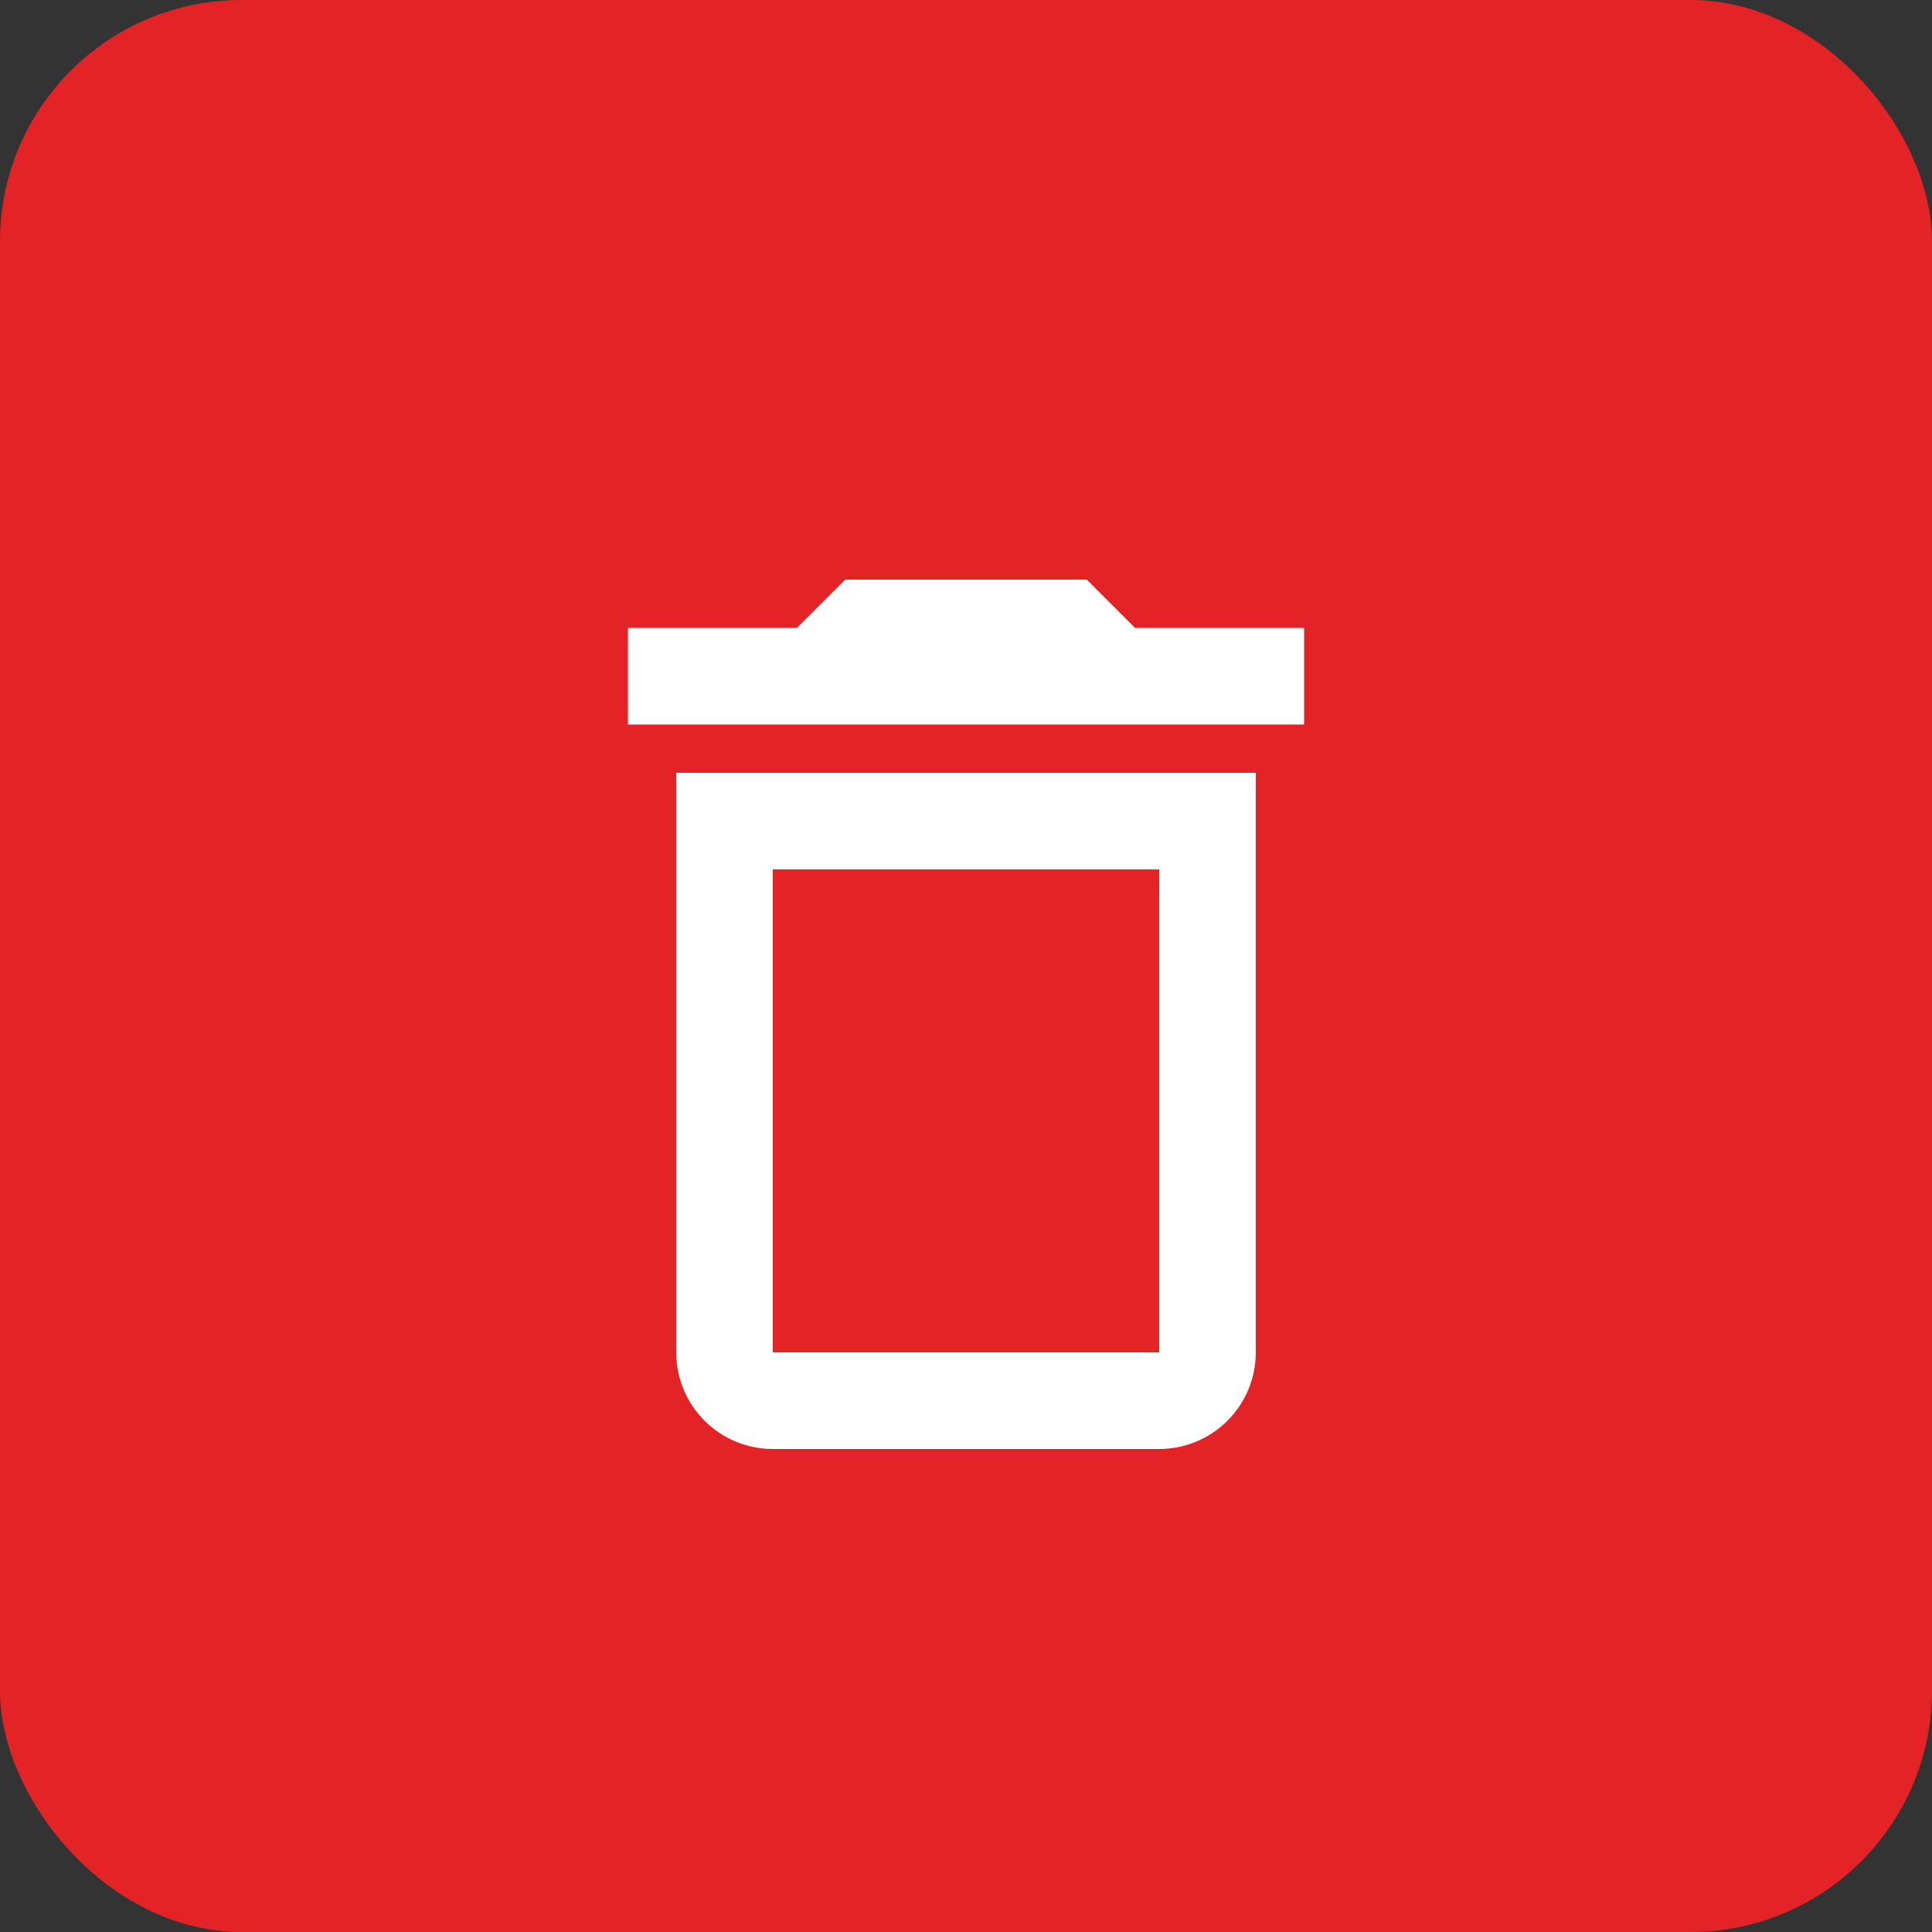<svg width="40" height="40" viewBox="0 0 40 40" fill="none" xmlns="http://www.w3.org/2000/svg">
<rect x="0" y="0" width="40" height="40" fill="#333333" stroke="none"/>
<rect width="40" height="40" rx="5" fill="#E42326"/>
<path d="M14 28C14 28.53 14.211 29.039 14.586 29.414C14.961 29.789 15.47 30 16 30H24C24.53 30 25.039 29.789 25.414 29.414C25.789 29.039 26 28.53 26 28V16H14V28ZM16 18H24V28H16V18ZM23.5 13L22.5 12H17.5L16.5 13H13V15H27V13H23.5Z" fill="white"/>
</svg>
